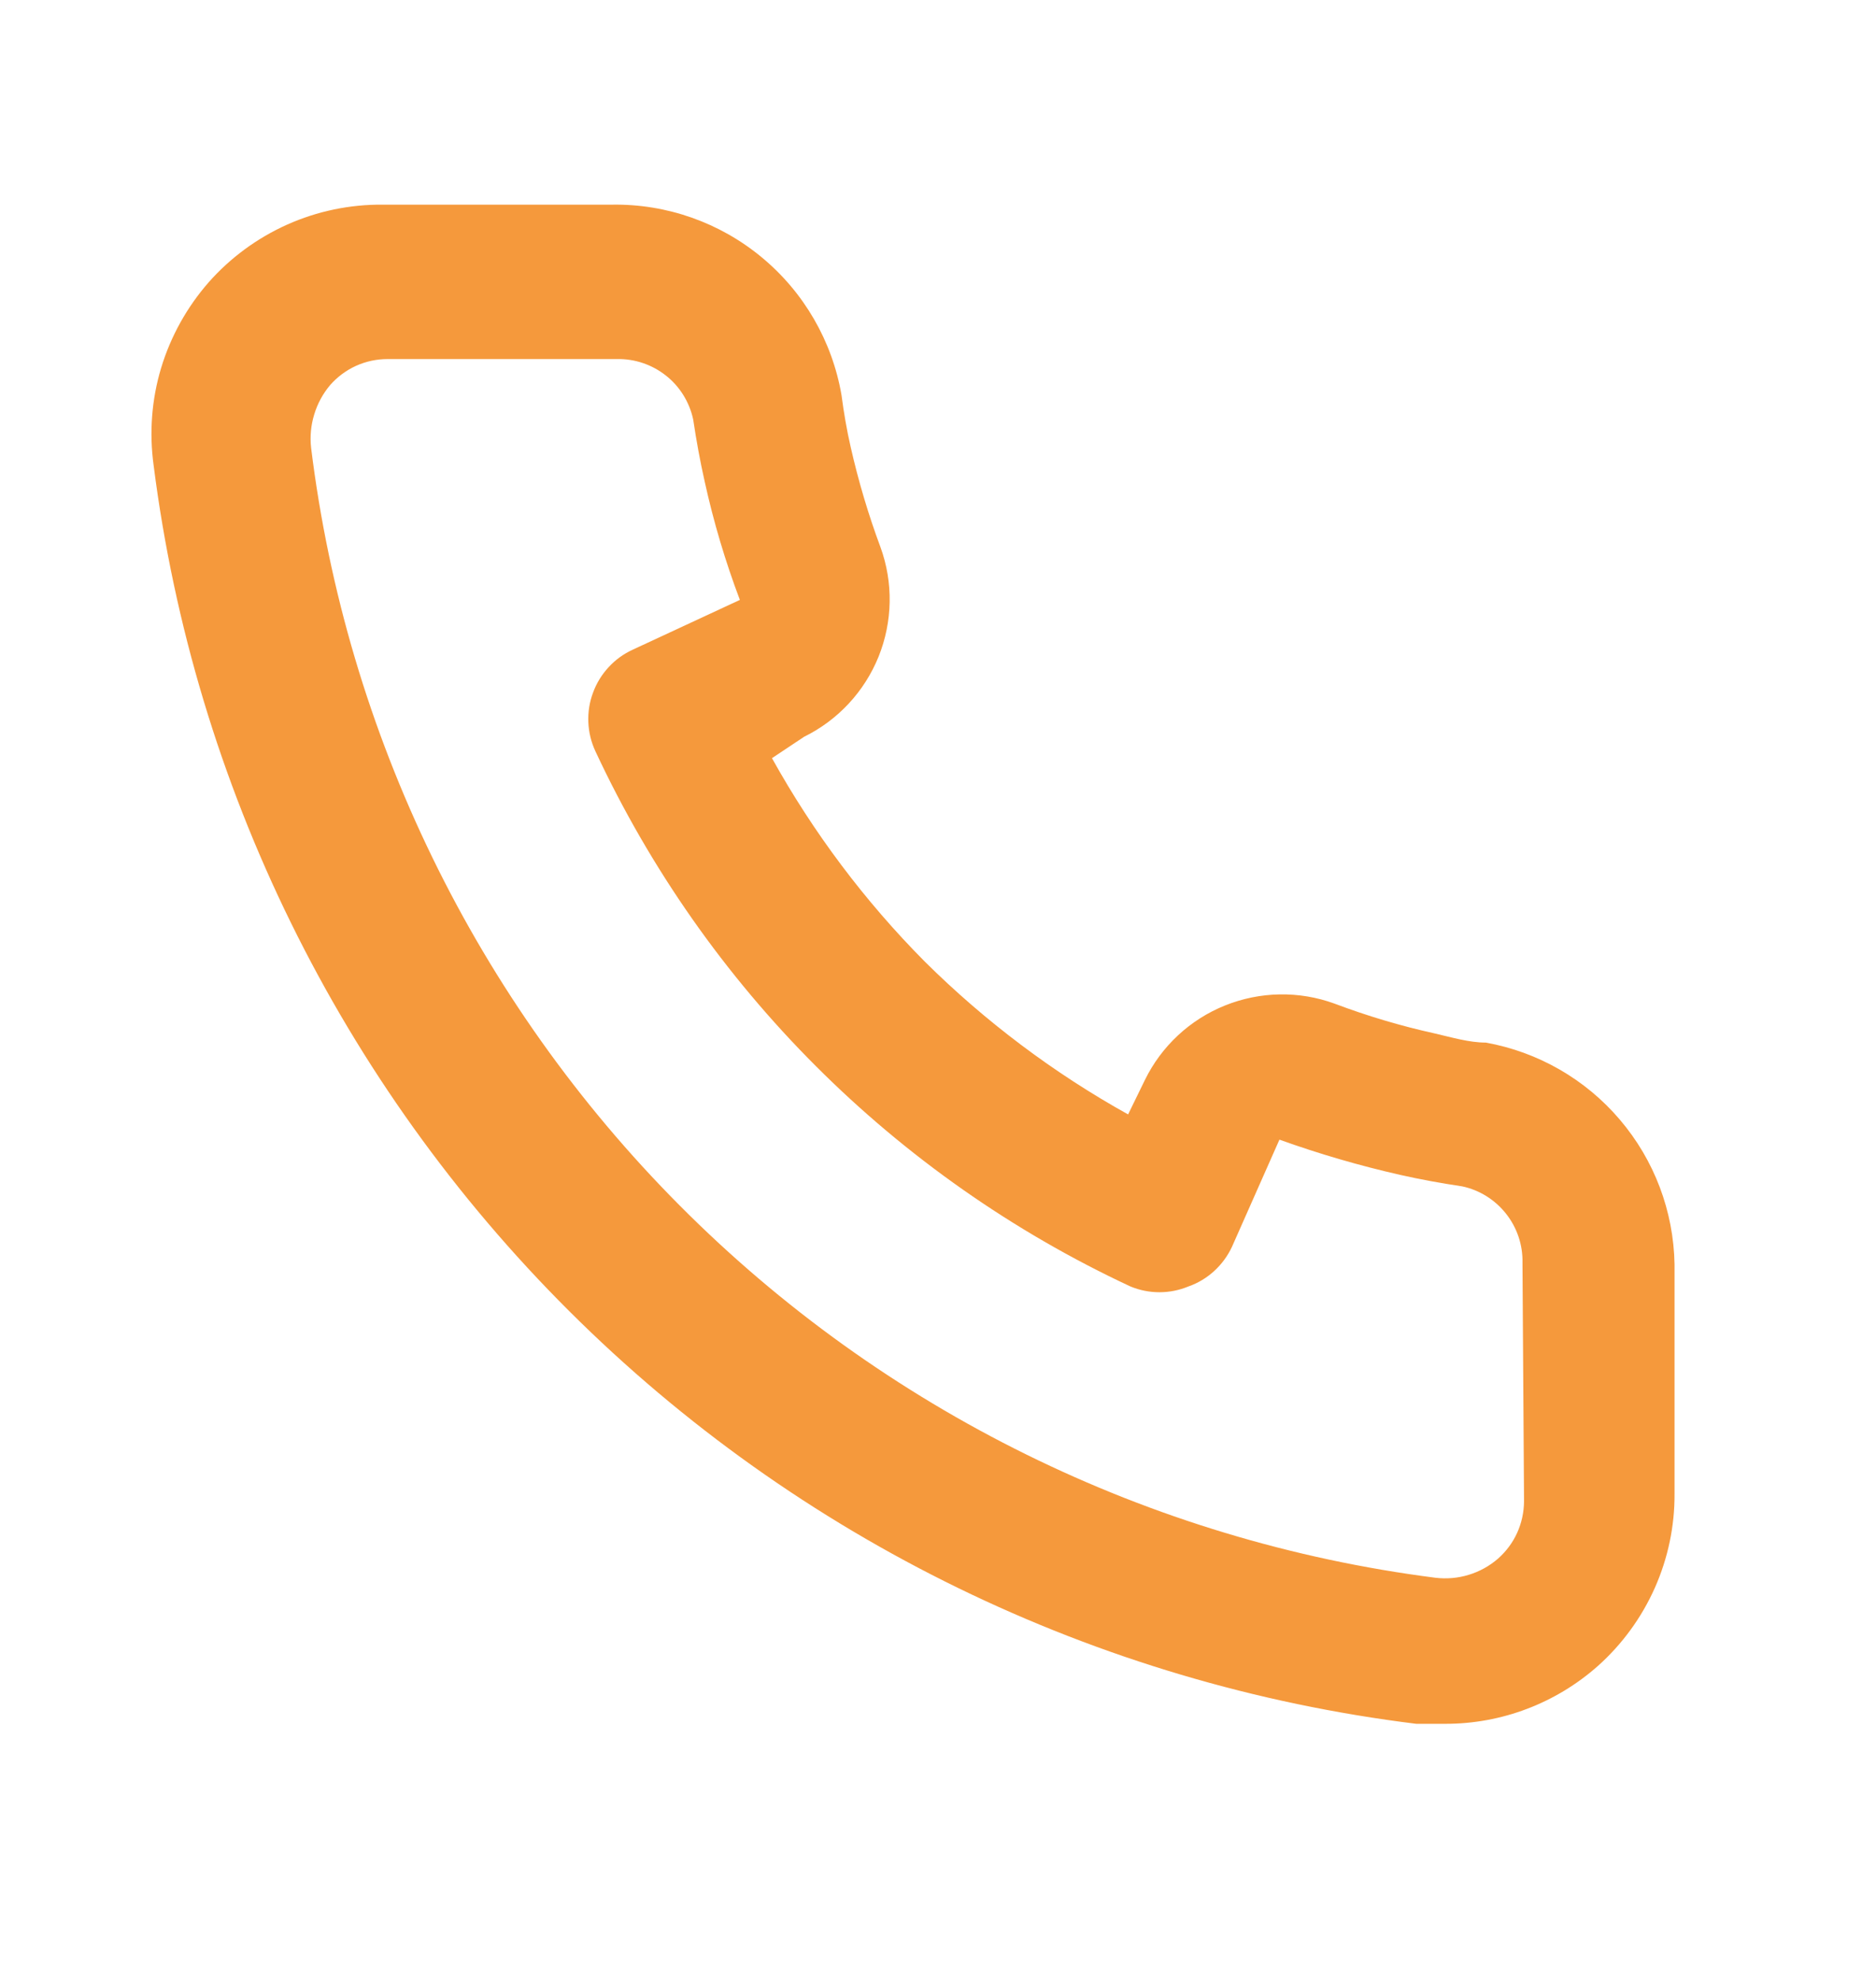 <svg width="18" height="19" viewBox="0 0 18 19" fill="none" xmlns="http://www.w3.org/2000/svg">
<path d="M14.256 10C14.095 10 13.926 9.949 13.765 9.912C13.438 9.84 13.117 9.744 12.804 9.626C12.464 9.502 12.09 9.509 11.754 9.644C11.418 9.779 11.144 10.034 10.985 10.359L10.824 10.689C10.11 10.292 9.453 9.798 8.873 9.223C8.297 8.643 7.804 7.986 7.407 7.272L7.715 7.067C8.04 6.907 8.294 6.634 8.43 6.298C8.565 5.962 8.572 5.588 8.448 5.248C8.331 4.934 8.236 4.613 8.162 4.287C8.125 4.126 8.096 3.957 8.074 3.789C7.985 3.272 7.714 2.804 7.311 2.47C6.908 2.135 6.398 1.955 5.874 1.963H3.674C3.358 1.96 3.045 2.025 2.756 2.154C2.468 2.283 2.21 2.472 2.001 2.709C1.793 2.947 1.638 3.226 1.546 3.529C1.455 3.831 1.431 4.15 1.474 4.463C1.865 7.536 3.268 10.39 5.462 12.576C7.655 14.762 10.515 16.154 13.589 16.534H13.867C14.408 16.535 14.93 16.336 15.334 15.977C15.566 15.769 15.751 15.515 15.878 15.23C16.004 14.946 16.069 14.638 16.067 14.327V12.127C16.058 11.617 15.873 11.127 15.542 10.739C15.212 10.351 14.757 10.09 14.256 10ZM14.623 14.4C14.622 14.504 14.6 14.607 14.557 14.702C14.514 14.797 14.451 14.881 14.373 14.95C14.291 15.021 14.195 15.074 14.092 15.105C13.988 15.137 13.879 15.146 13.772 15.133C11.025 14.781 8.474 13.525 6.521 11.562C4.568 9.6 3.324 7.043 2.985 4.295C2.973 4.187 2.983 4.079 3.015 3.975C3.046 3.872 3.098 3.776 3.168 3.693C3.237 3.615 3.321 3.552 3.416 3.509C3.511 3.466 3.614 3.444 3.718 3.444H5.918C6.088 3.44 6.255 3.496 6.389 3.602C6.523 3.707 6.615 3.857 6.651 4.023C6.681 4.224 6.717 4.422 6.761 4.617C6.846 5.004 6.959 5.384 7.099 5.754L6.072 6.231C5.984 6.271 5.905 6.328 5.84 6.399C5.774 6.47 5.723 6.553 5.69 6.644C5.656 6.734 5.641 6.831 5.645 6.927C5.649 7.024 5.672 7.118 5.713 7.206C6.768 9.467 8.585 11.284 10.846 12.339C11.024 12.413 11.225 12.413 11.403 12.339C11.495 12.307 11.579 12.256 11.65 12.191C11.722 12.125 11.78 12.046 11.821 11.958L12.276 10.931C12.655 11.067 13.042 11.18 13.435 11.269C13.63 11.313 13.828 11.349 14.029 11.379C14.195 11.414 14.344 11.507 14.45 11.641C14.556 11.775 14.612 11.941 14.608 12.112L14.623 14.4Z" fill="#F5993C"/>
</svg>
